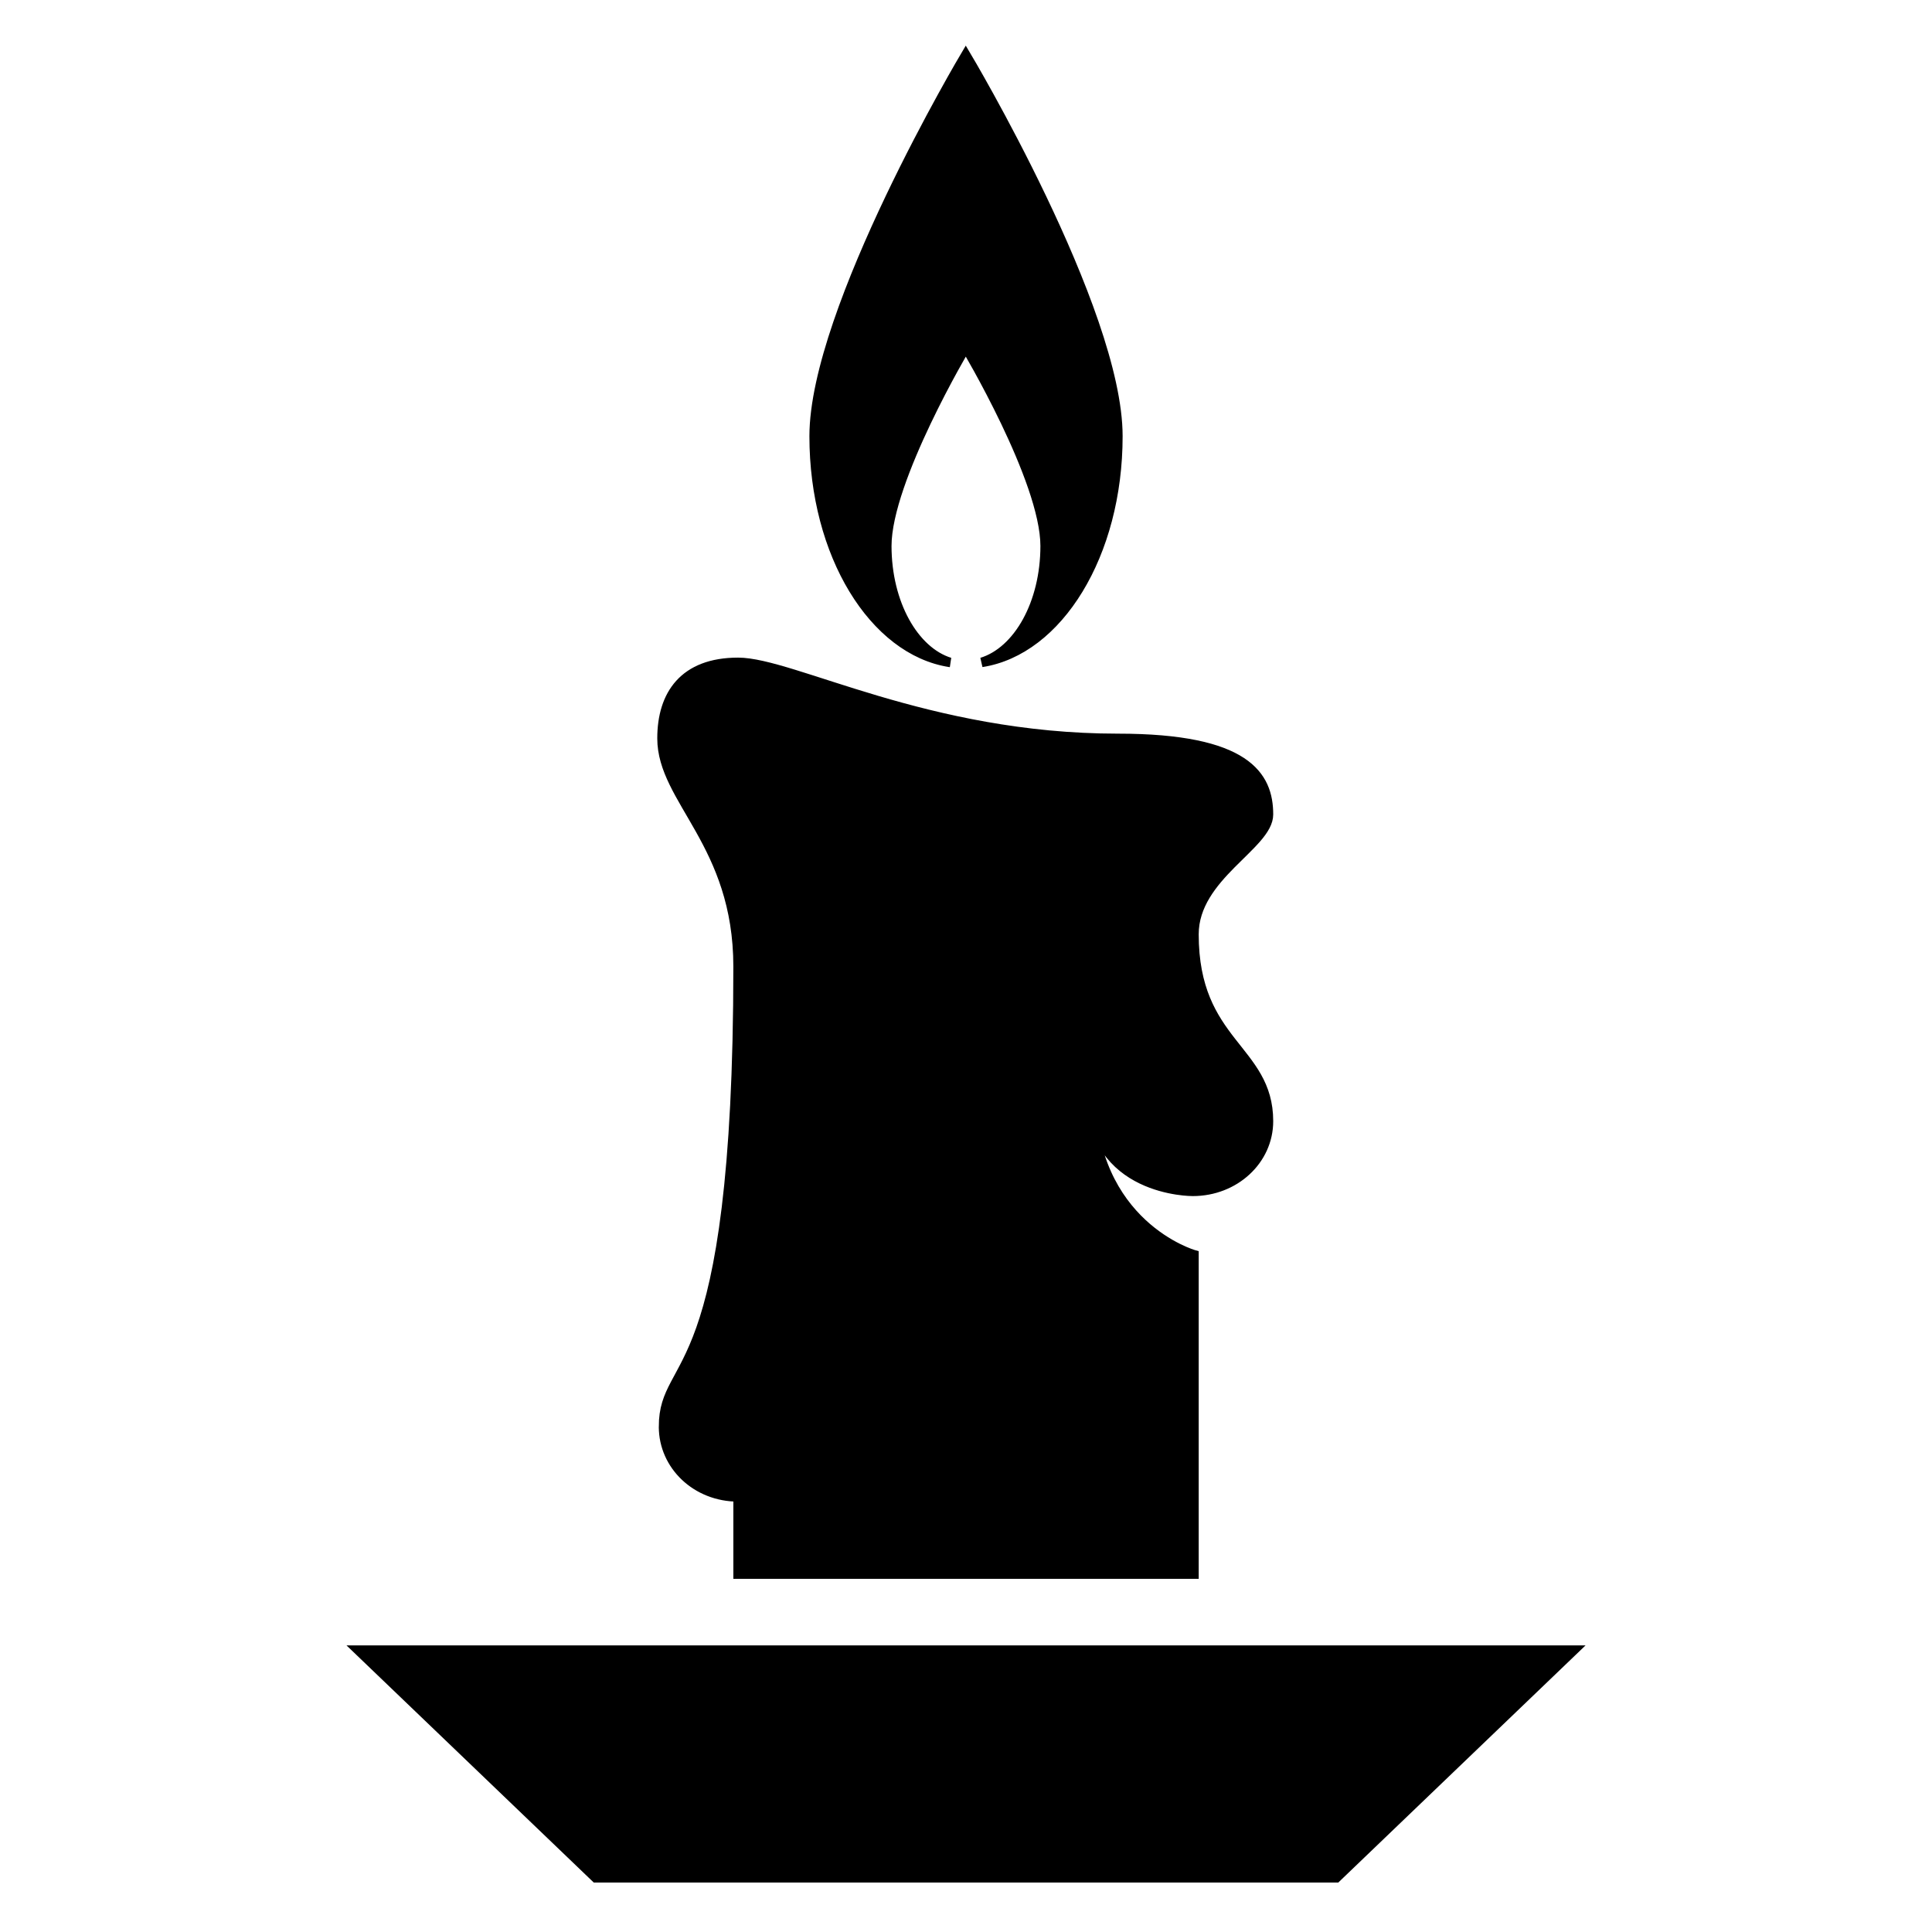 <?xml version="1.0" encoding="UTF-8" standalone="no"?>
<!-- Created with Inkscape (http://www.inkscape.org/) -->

<svg
   xmlns:dc="http://purl.org/dc/elements/1.1/"
   xmlns:cc="http://creativecommons.org/ns#"
   xmlns:rdf="http://www.w3.org/1999/02/22-rdf-syntax-ns#"
   xmlns:svg="http://www.w3.org/2000/svg"
   xmlns="http://www.w3.org/2000/svg"
   xmlns:sodipodi="http://sodipodi.sourceforge.net/DTD/sodipodi-0.dtd"
   xmlns:inkscape="http://www.inkscape.org/namespaces/inkscape"
   width="128"
   height="128"
   viewBox="0 0 128 128"
   id="svg2"
   version="1.1"
   inkscape:version="0.91 r13725"
   sodipodi:docname="candle_black.svg"
   inkscape:export-filename="C:\Dropbox\devel\chandlery\res\candle_bw_padding128.png"
   inkscape:export-xdpi="90"
   inkscape:export-ydpi="90">
  <defs
     id="defs4">
    <clipPath
       id="clipPath3352"
       clipPathUnits="userSpaceOnUse">
      <path
         inkscape:connector-curvature="0"
         id="path3354"
         d="M 0,202 130,202 130,2 0,2 0,202 Z" />
    </clipPath>
  </defs>
  <sodipodi:namedview
     id="base"
     pagecolor="#ffffff"
     bordercolor="#666666"
     borderopacity="1.0"
     inkscape:pageopacity="0.0"
     inkscape:pageshadow="2"
     inkscape:zoom="3.959798"
     inkscape:cx="102.83431"
     inkscape:cy="57.218013"
     inkscape:document-units="px"
     inkscape:current-layer="g3348"
     showgrid="false"
     units="px"
     inkscape:window-width="1920"
     inkscape:window-height="1017"
     inkscape:window-x="-8"
     inkscape:window-y="-8"
     inkscape:window-maximized="1" />
  <g
     inkscape:label="Layer 1"
     inkscape:groupmode="layer"
     id="layer1"
     transform="translate(0,-924.362)">
    <g
       transform="matrix(5.194,0,0,-5.194,30.757,1043.418)"
       inkscape:label="ink_ext_XXXXXX"
       id="g3344">
      <g
         transform="scale(0.1,0.1)"
         id="g3346">
        <g
           id="g3348">
          <g
             id="g4205">
            <path
               id="path3385"
               d="m 141.525,18.734 -30.278,-29.039 -94.482,0 -30.278,29.039 155.038,0 z"
               style="fill:#000000;fill-opacity:1;fill-rule:nonzero;stroke:#000000;stroke-width:1.211;stroke-opacity:1"
               inkscape:connector-curvature="0" />
            <path
               id="path3383"
               d="m 25.423,47.223 c 0,-4.92 4.168,-8.941 9.509,-8.941 l 0,-9.845 58.148,0 0,40.729 c 0,0 -13.204,3.742 -13.204,20.868 0,-12.911 13.057,-12.778 13.057,-12.778 5.341,0 9.651,3.974 9.651,8.951 0,9.268 -9.504,9.883 -9.504,23.835 0,7.437 9.504,11.364 9.504,15.286 0,4.916 -2.796,9.703 -19.208,9.703 -24.369,0 -41.495,9.699 -48.445,9.699 -6.902,0 -9.703,-4.117 -9.703,-9.699 0,-7.863 9.703,-13.399 9.703,-29.106 0,-54.306 -9.509,-49.39 -9.509,-58.701 z"
               style="fill:#000000;fill-opacity:1;fill-rule:nonzero;stroke:#000000;stroke-width:1.211;stroke-opacity:1"
               inkscape:connector-curvature="0" />
            <path
               id="path3356"
               d="m 61.941,144.728 c -4.58,1.418 -8.043,7.521 -8.043,14.85 0,8.416 10.077,25.358 10.077,25.358 0,0 10.124,-16.942 10.124,-25.358 0,-7.328 -3.454,-13.431 -8.09,-14.85 9.75,1.514 17.367,13.757 17.367,28.849 0,16.132 -19.402,48.639 -19.402,48.639 0,0 -19.34,-32.506 -19.34,-48.639 0,-15.092 7.617,-27.335 17.306,-28.849 z"
               style="fill:#000000;fill-opacity:1;fill-rule:nonzero;stroke:#000000;stroke-width:1.211;stroke-opacity:1"
               inkscape:connector-curvature="0" />
          </g>
        </g>
      </g>
    </g>
  </g>
</svg>

